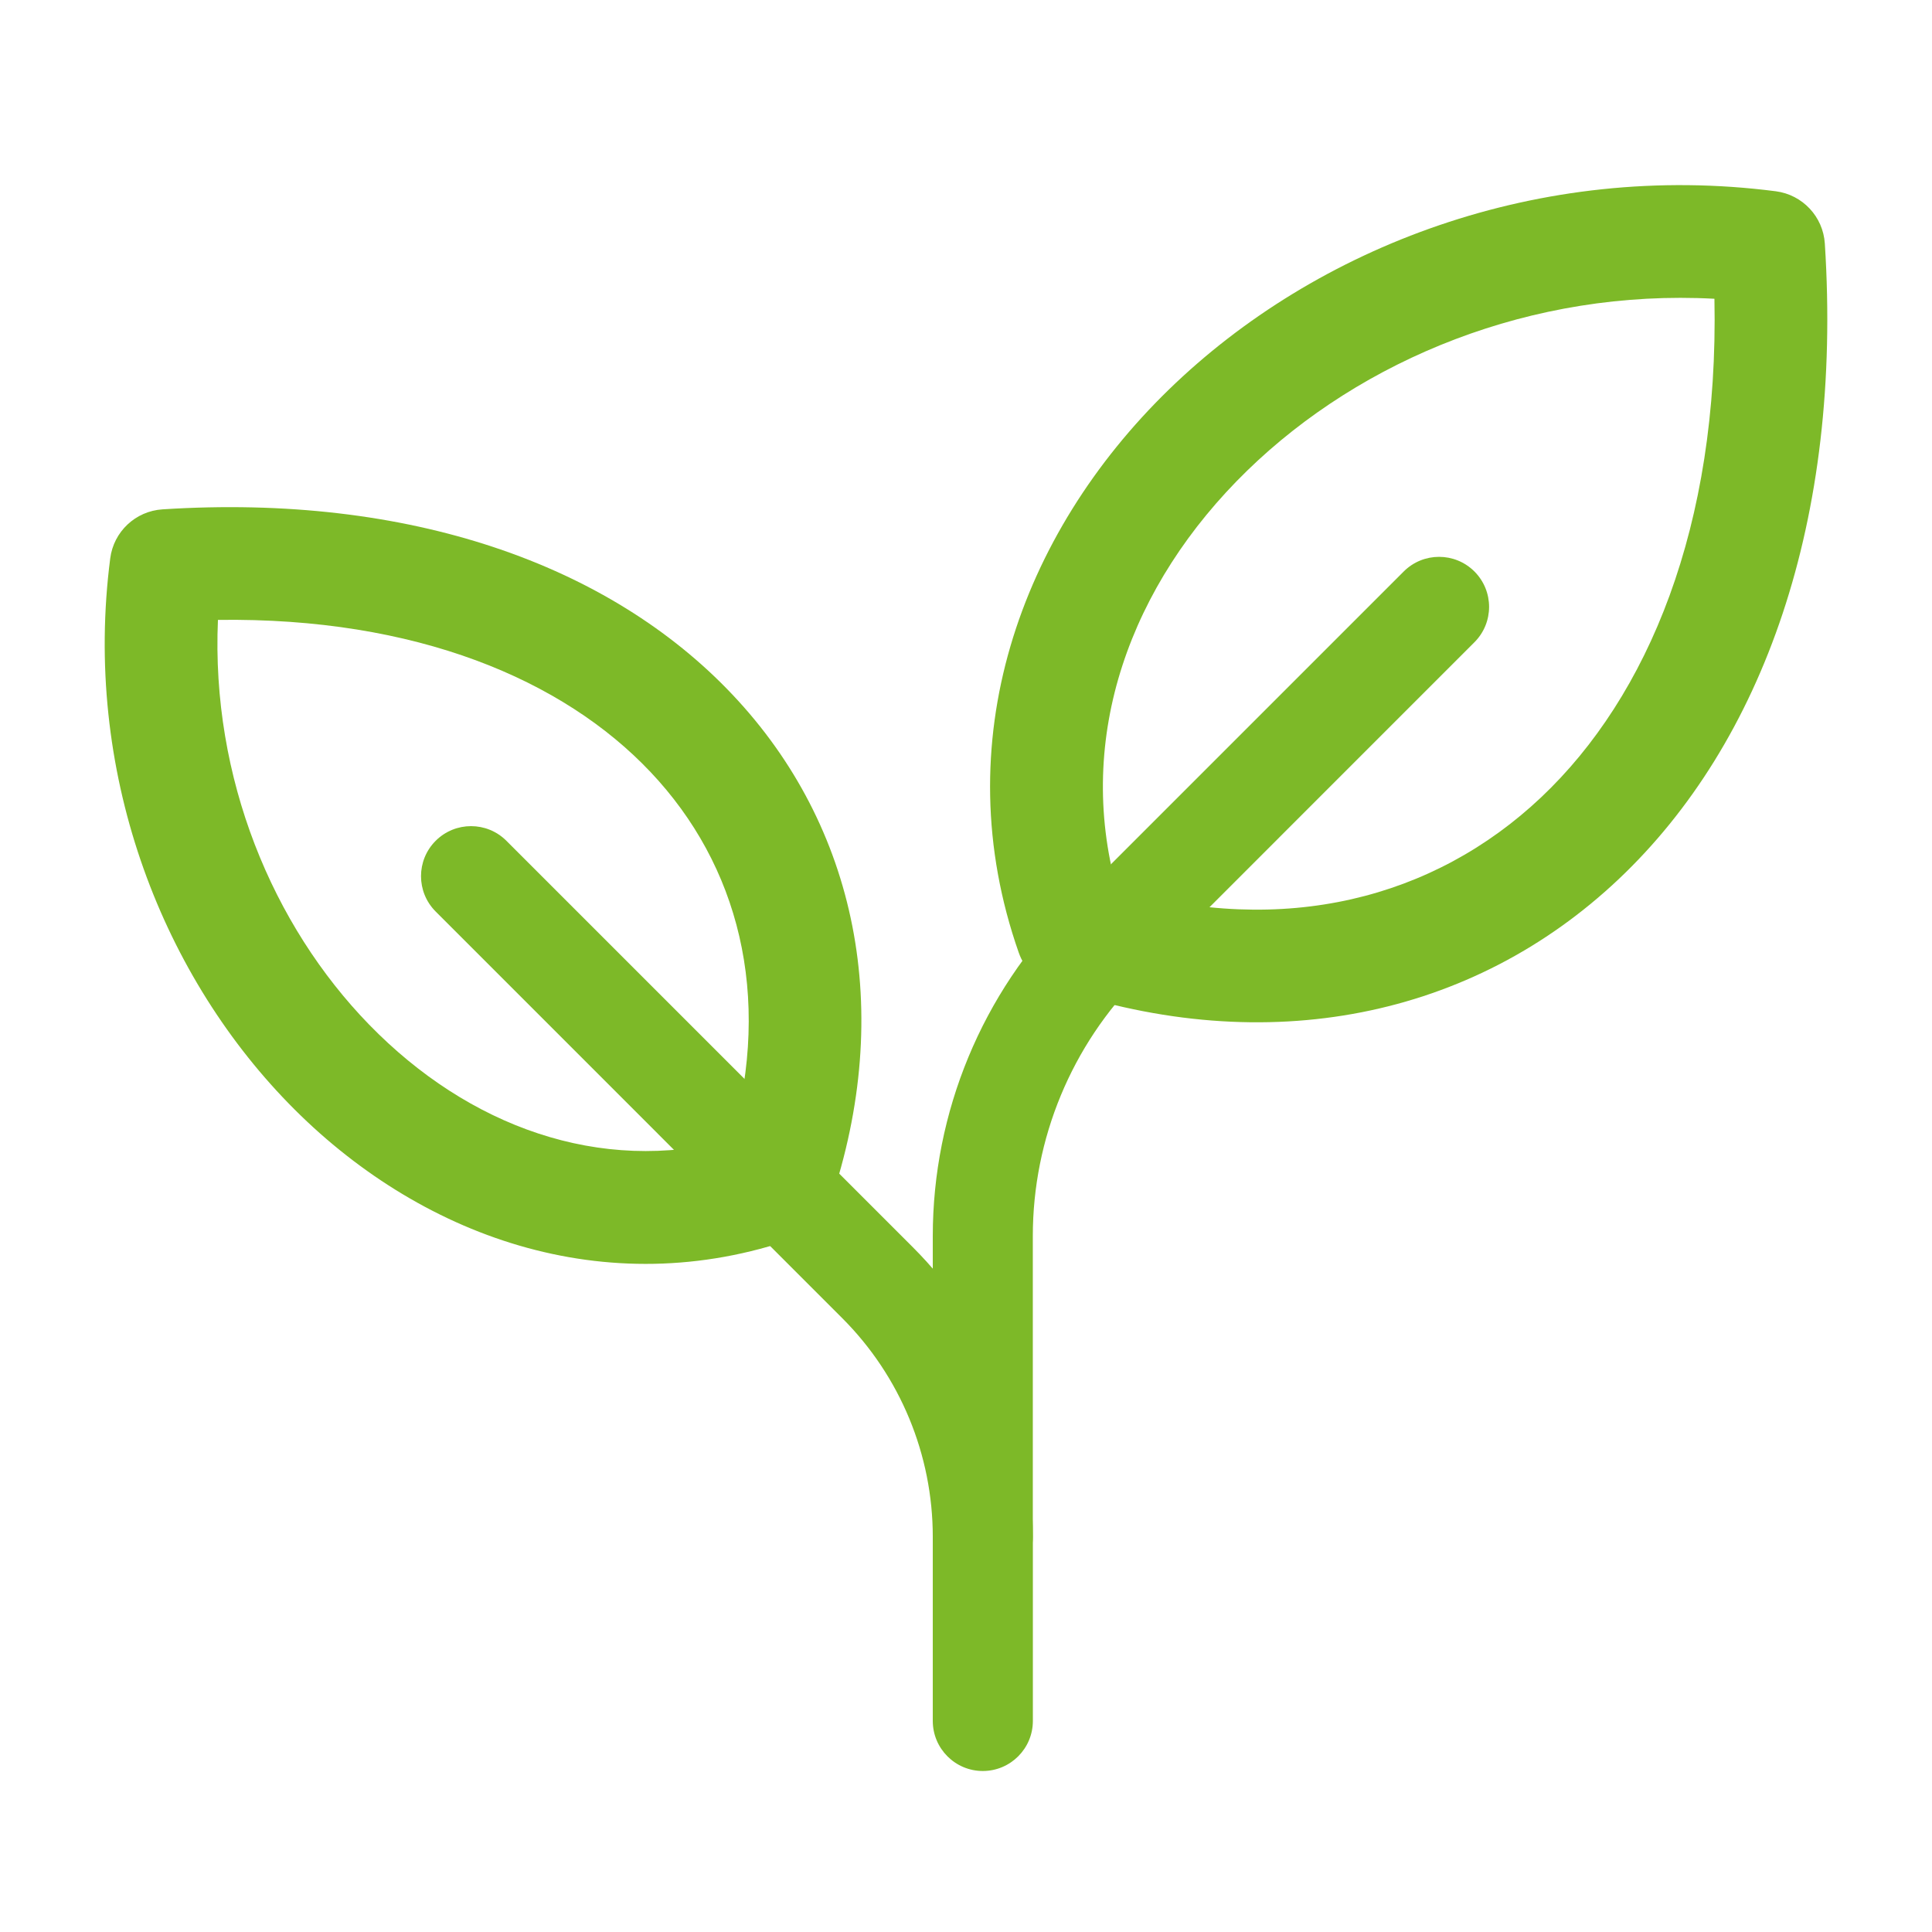 <svg width="36" height="36" viewBox="0 0 36 36" fill="none" xmlns="http://www.w3.org/2000/svg">
<path fill-rule="evenodd" clip-rule="evenodd" d="M27.474 10.649C27.838 11.013 27.838 11.603 27.474 11.967L21.251 18.191C19.967 19.475 19.245 21.216 19.245 23.032V28.637C19.245 29.152 18.828 29.57 18.313 29.57C17.798 29.57 17.381 29.152 17.381 28.637V23.032C17.381 20.722 18.299 18.506 19.933 16.872L26.156 10.649C26.52 10.285 27.11 10.285 27.474 10.649Z" fill="#7DB928"/>
<path fill-rule="evenodd" clip-rule="evenodd" d="M21.776 7.263C24.532 4.582 28.702 2.997 33.09 3.564C33.588 3.629 33.971 4.037 34.003 4.538C34.335 9.679 32.855 13.836 30.159 16.384C27.439 18.954 23.619 19.75 19.637 18.4C19.332 18.297 19.091 18.058 18.984 17.754C17.605 13.826 19.015 9.95 21.776 7.263ZM20.812 16.568C23.923 17.462 26.718 16.746 28.717 14.857C30.709 12.975 32.031 9.808 31.946 5.567C28.542 5.383 25.372 6.695 23.241 8.768C21.059 10.891 20.028 13.732 20.812 16.568Z" fill="#7DB928"/>
<path fill-rule="evenodd" clip-rule="evenodd" d="M5.374 20.557C2.967 18.083 1.545 14.341 2.054 10.404C2.118 9.906 2.526 9.523 3.028 9.491C7.623 9.195 11.355 10.516 13.649 12.944C15.967 15.396 16.68 18.838 15.468 22.414C15.364 22.72 15.126 22.961 14.821 23.068C11.278 24.312 7.787 23.037 5.374 20.557ZM13.634 21.238C14.391 18.534 13.759 16.117 12.123 14.387C10.494 12.662 7.751 11.5 4.061 11.551C3.933 14.502 5.08 17.244 6.879 19.093C8.726 20.991 11.183 21.888 13.634 21.238Z" fill="#7DB928"/>
<path fill-rule="evenodd" clip-rule="evenodd" d="M8.118 15.667C8.482 15.303 9.072 15.303 9.436 15.667L17.011 23.242C18.442 24.673 19.246 26.613 19.246 28.637V32.067C19.246 32.582 18.828 33 18.313 33C17.799 33 17.381 32.582 17.381 32.067V28.637C17.381 27.108 16.774 25.641 15.692 24.56L8.118 16.985C7.754 16.621 7.754 16.031 8.118 15.667Z" fill="#7DB928"/>
</svg>
